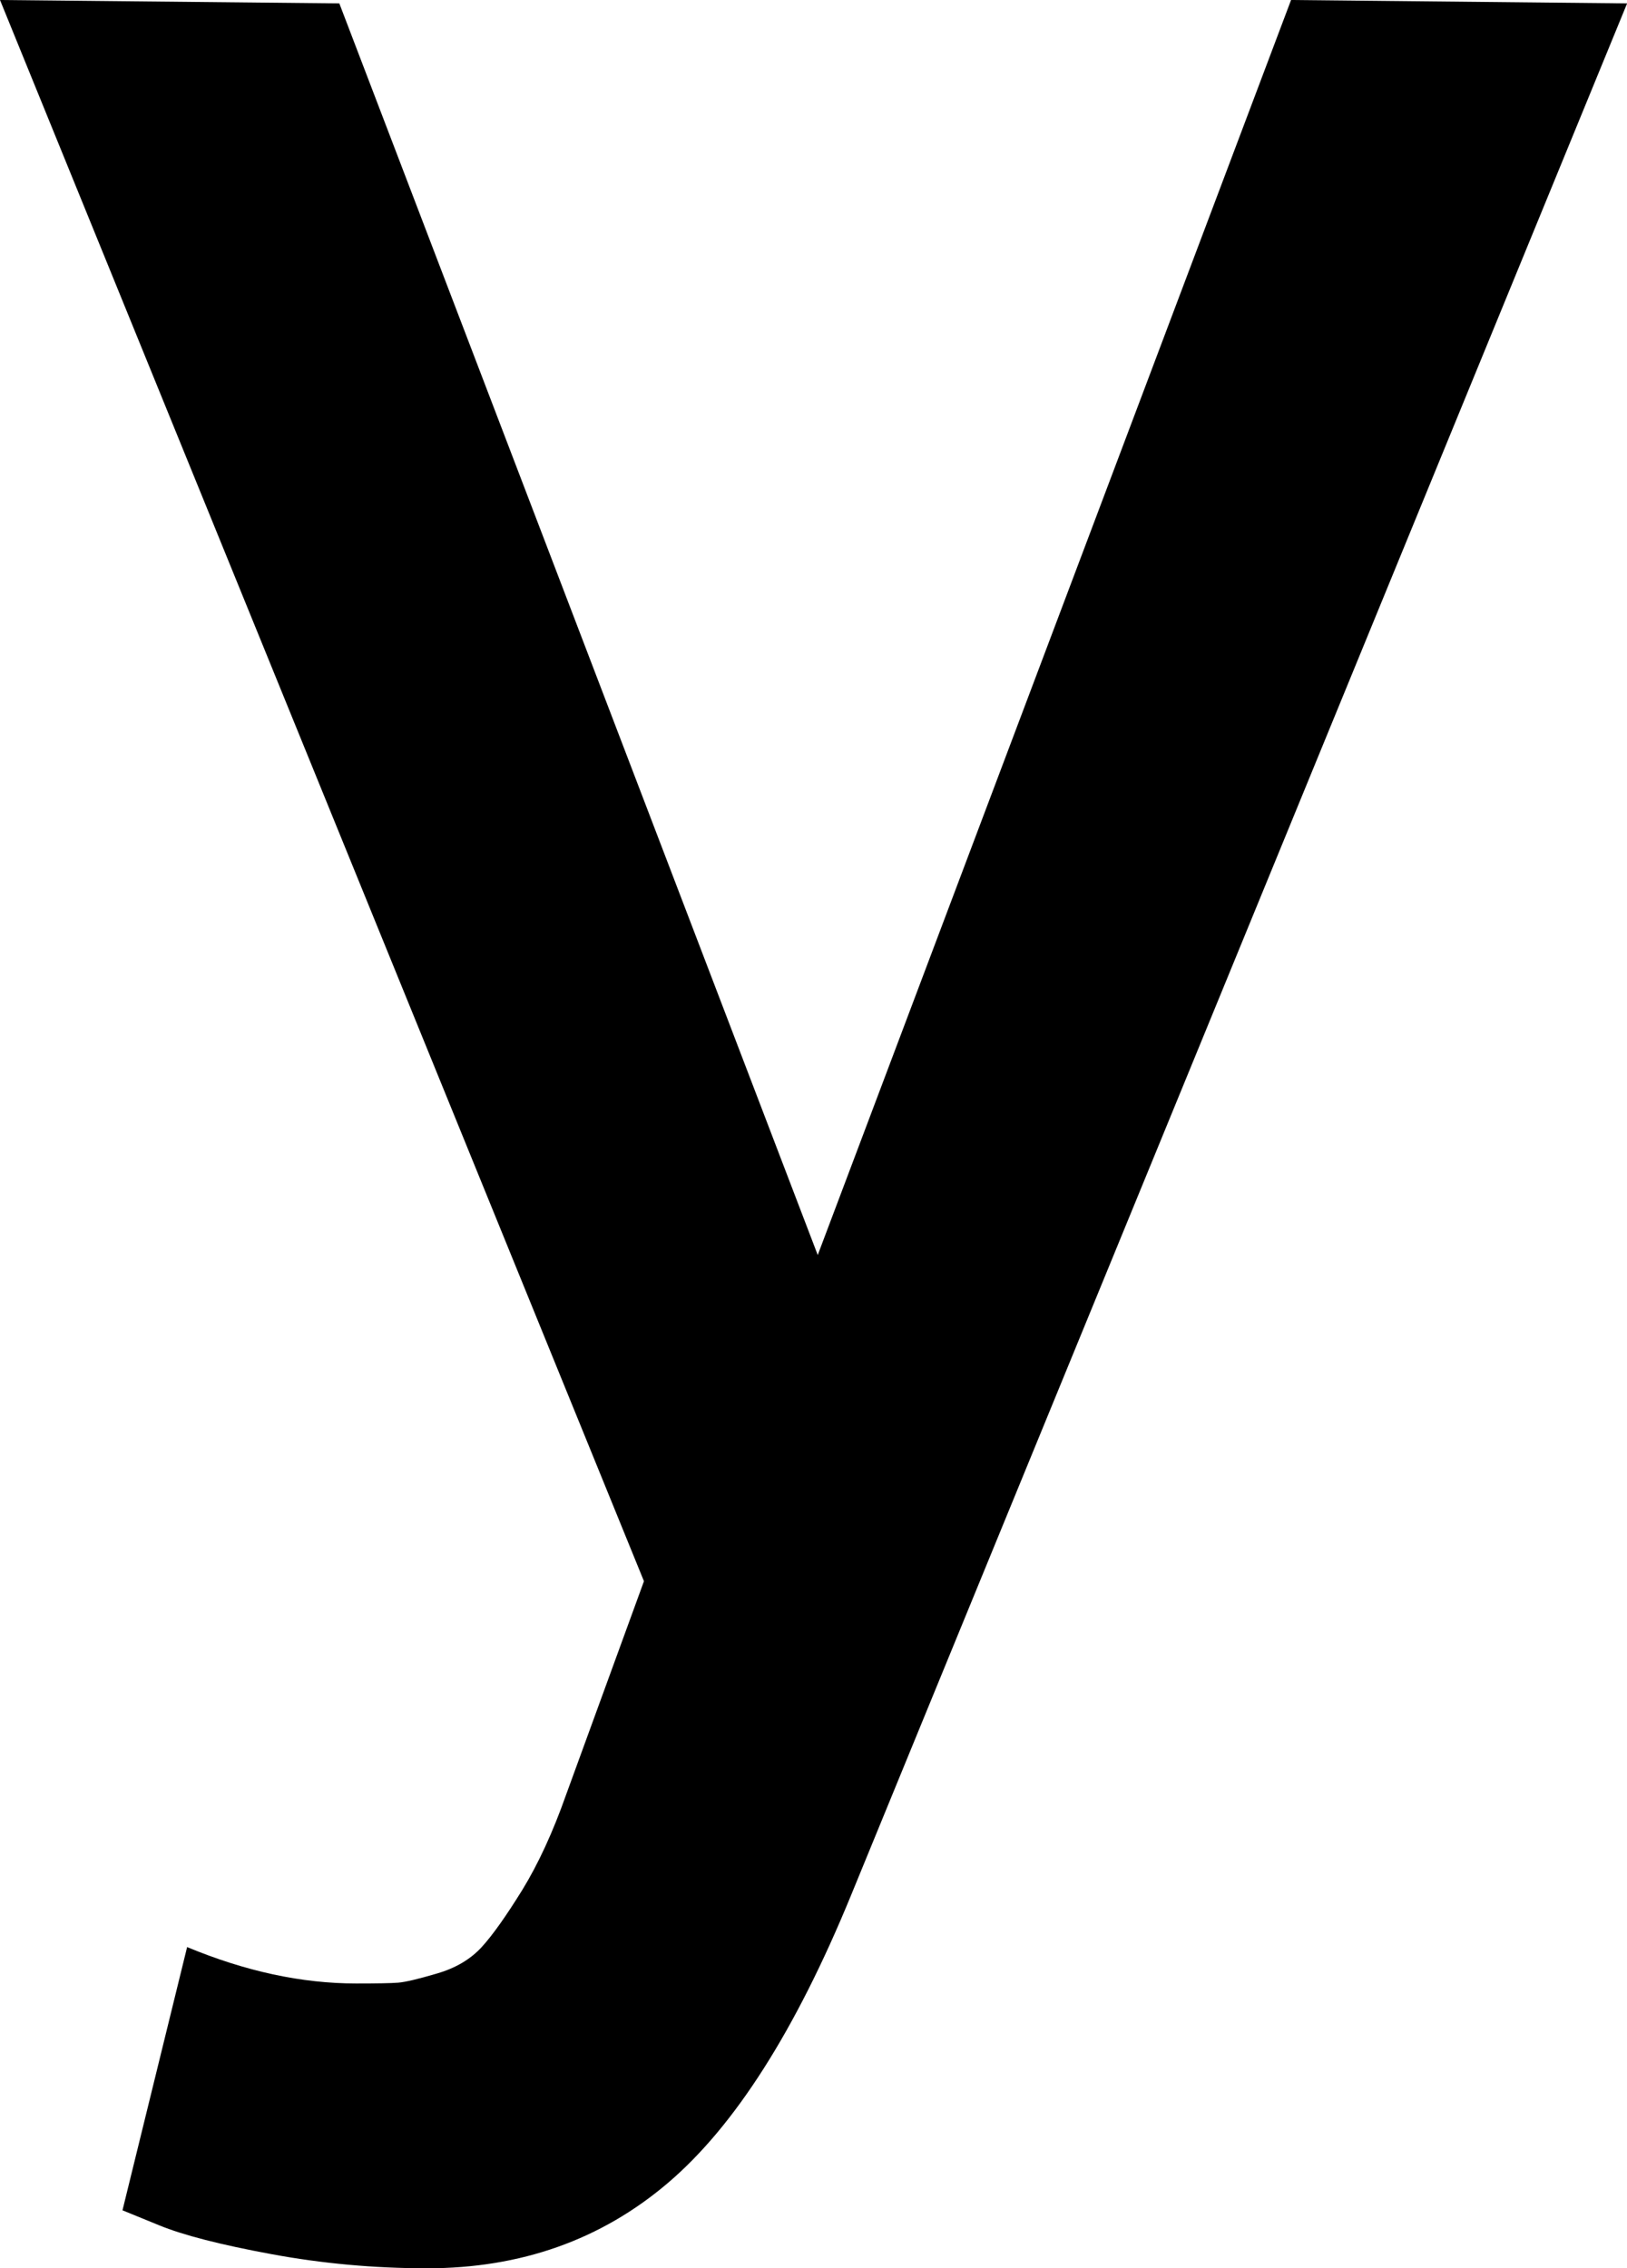 <svg width="14.399" height="20.068" viewBox="0.029 -34.351 14.399 20.068" xmlns="http://www.w3.org/2000/svg"><path d="M0.029 -34.351L3.032 -34.321L7.266 -23.247L11.455 -34.351L14.429 -34.321L7.559 -17.578C7.07 -16.387 6.531 -15.54 5.94 -15.037C5.349 -14.534 4.639 -14.282 3.809 -14.282C3.34 -14.282 2.881 -14.324 2.432 -14.407C1.982 -14.49 1.65 -14.575 1.436 -14.663L1.113 -14.795L1.685 -17.124C2.202 -16.909 2.7 -16.802 3.179 -16.802C3.364 -16.802 3.489 -16.804 3.552 -16.809C3.616 -16.814 3.73 -16.841 3.896 -16.89C4.062 -16.938 4.194 -17.017 4.292 -17.124C4.39 -17.231 4.509 -17.4 4.651 -17.629C4.792 -17.859 4.922 -18.14 5.039 -18.472L5.728 -20.361ZM0.029 -34.351"></path></svg>